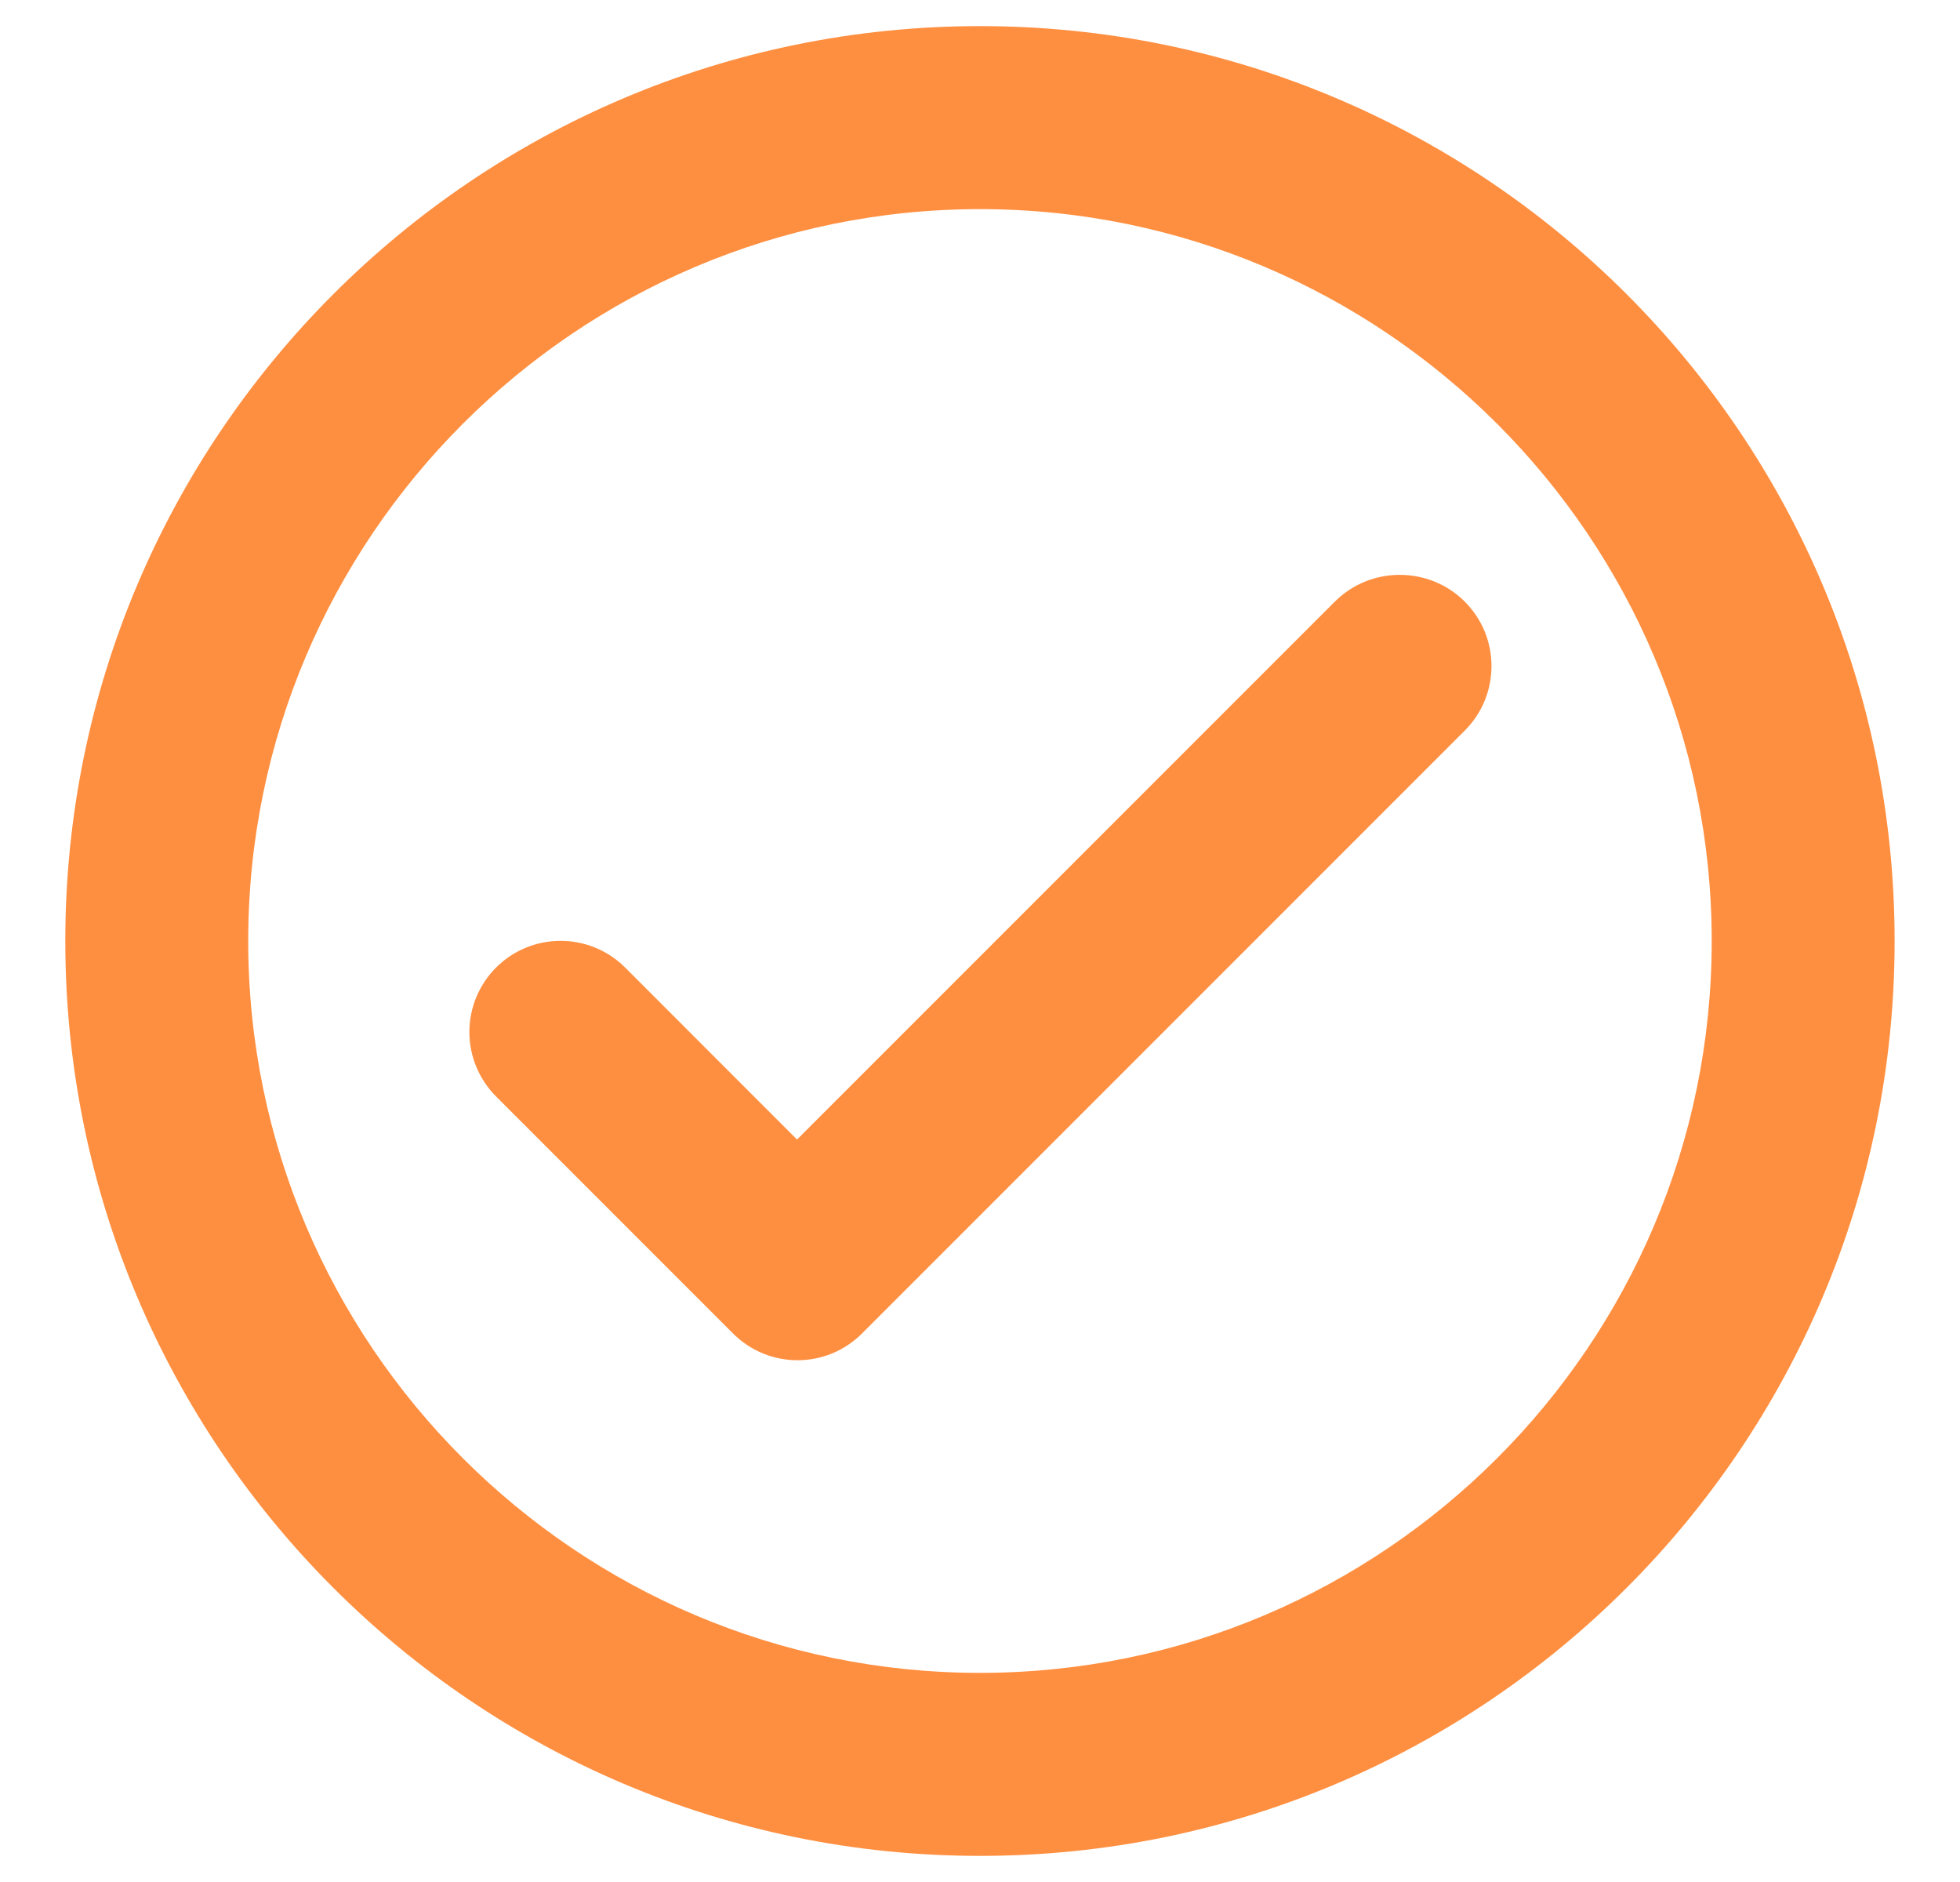 <svg width="25" height="24" viewBox="0 0 25 24" fill="none" xmlns="http://www.w3.org/2000/svg">
<path d="M12.5 0.333C6.06 0.333 0.833 5.56 0.833 12C0.833 18.44 6.06 23.667 12.5 23.667C18.94 23.667 24.166 18.44 24.166 12C24.166 5.56 18.94 0.333 12.5 0.333ZM12.5 21.333C7.355 21.333 3.166 17.145 3.166 12C3.166 6.855 7.355 2.667 12.5 2.667C17.645 2.667 21.833 6.855 21.833 12C21.833 17.145 17.645 21.333 12.5 21.333ZM17.026 7.672L10.166 14.532L7.973 12.338C7.755 12.12 7.459 11.998 7.151 11.998C6.842 11.998 6.546 12.12 6.328 12.338C6.11 12.556 5.987 12.852 5.987 13.161C5.987 13.469 6.11 13.765 6.328 13.983L9.35 17.005C9.805 17.46 10.54 17.46 10.995 17.005L18.683 9.317C18.791 9.209 18.877 9.081 18.936 8.939C18.994 8.798 19.024 8.647 19.024 8.494C19.024 8.341 18.994 8.19 18.936 8.049C18.877 7.908 18.791 7.78 18.683 7.672C18.228 7.217 17.481 7.217 17.026 7.672Z" fill="#FF8F40"/>
</svg>
